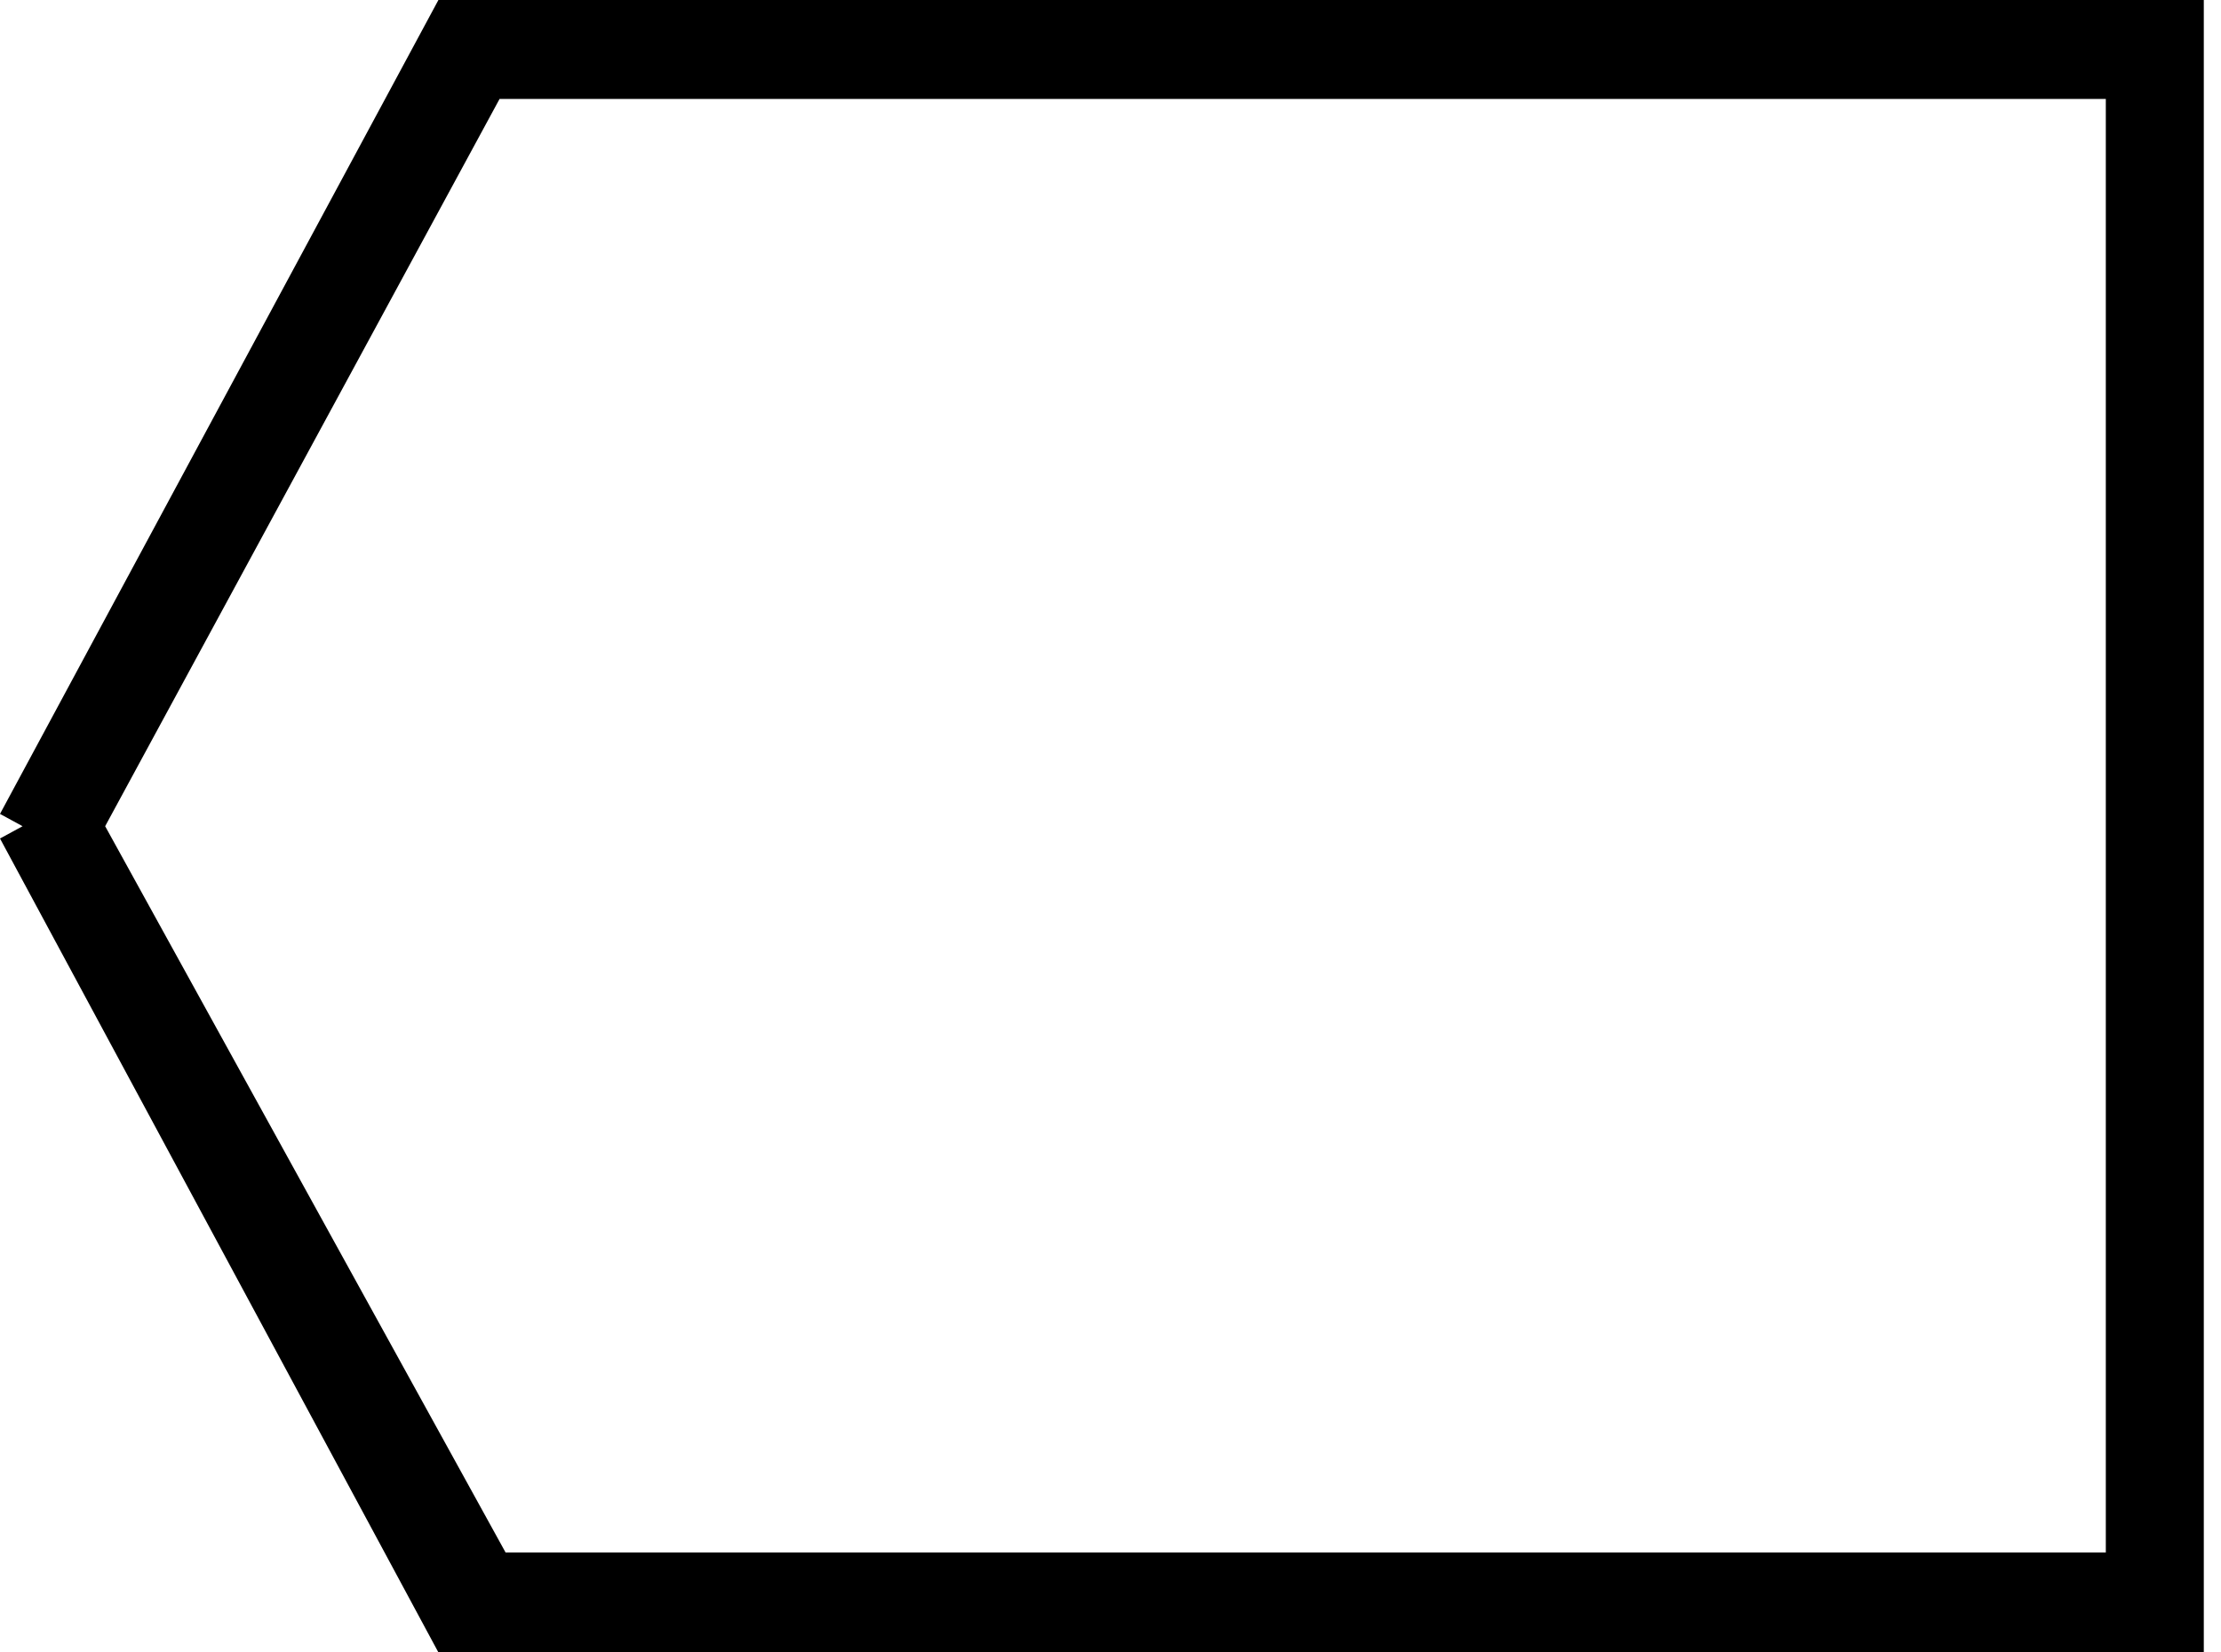 <!-- Generated by IcoMoon.io -->
<svg version="1.1" xmlns="http://www.w3.org/2000/svg" width="43" height="32" viewBox="0 0 43 32">
<title>del-icon</title>
<path d="M0.437 16l-0.437-0.238 8.488-15.762h34.179v32h-34.179l-8.488-15.762 0.437-0.238zM2.036 16l7.752 14.064h30.982v-28.148h-31.098l-7.636 14.084z"></path>
</svg>
